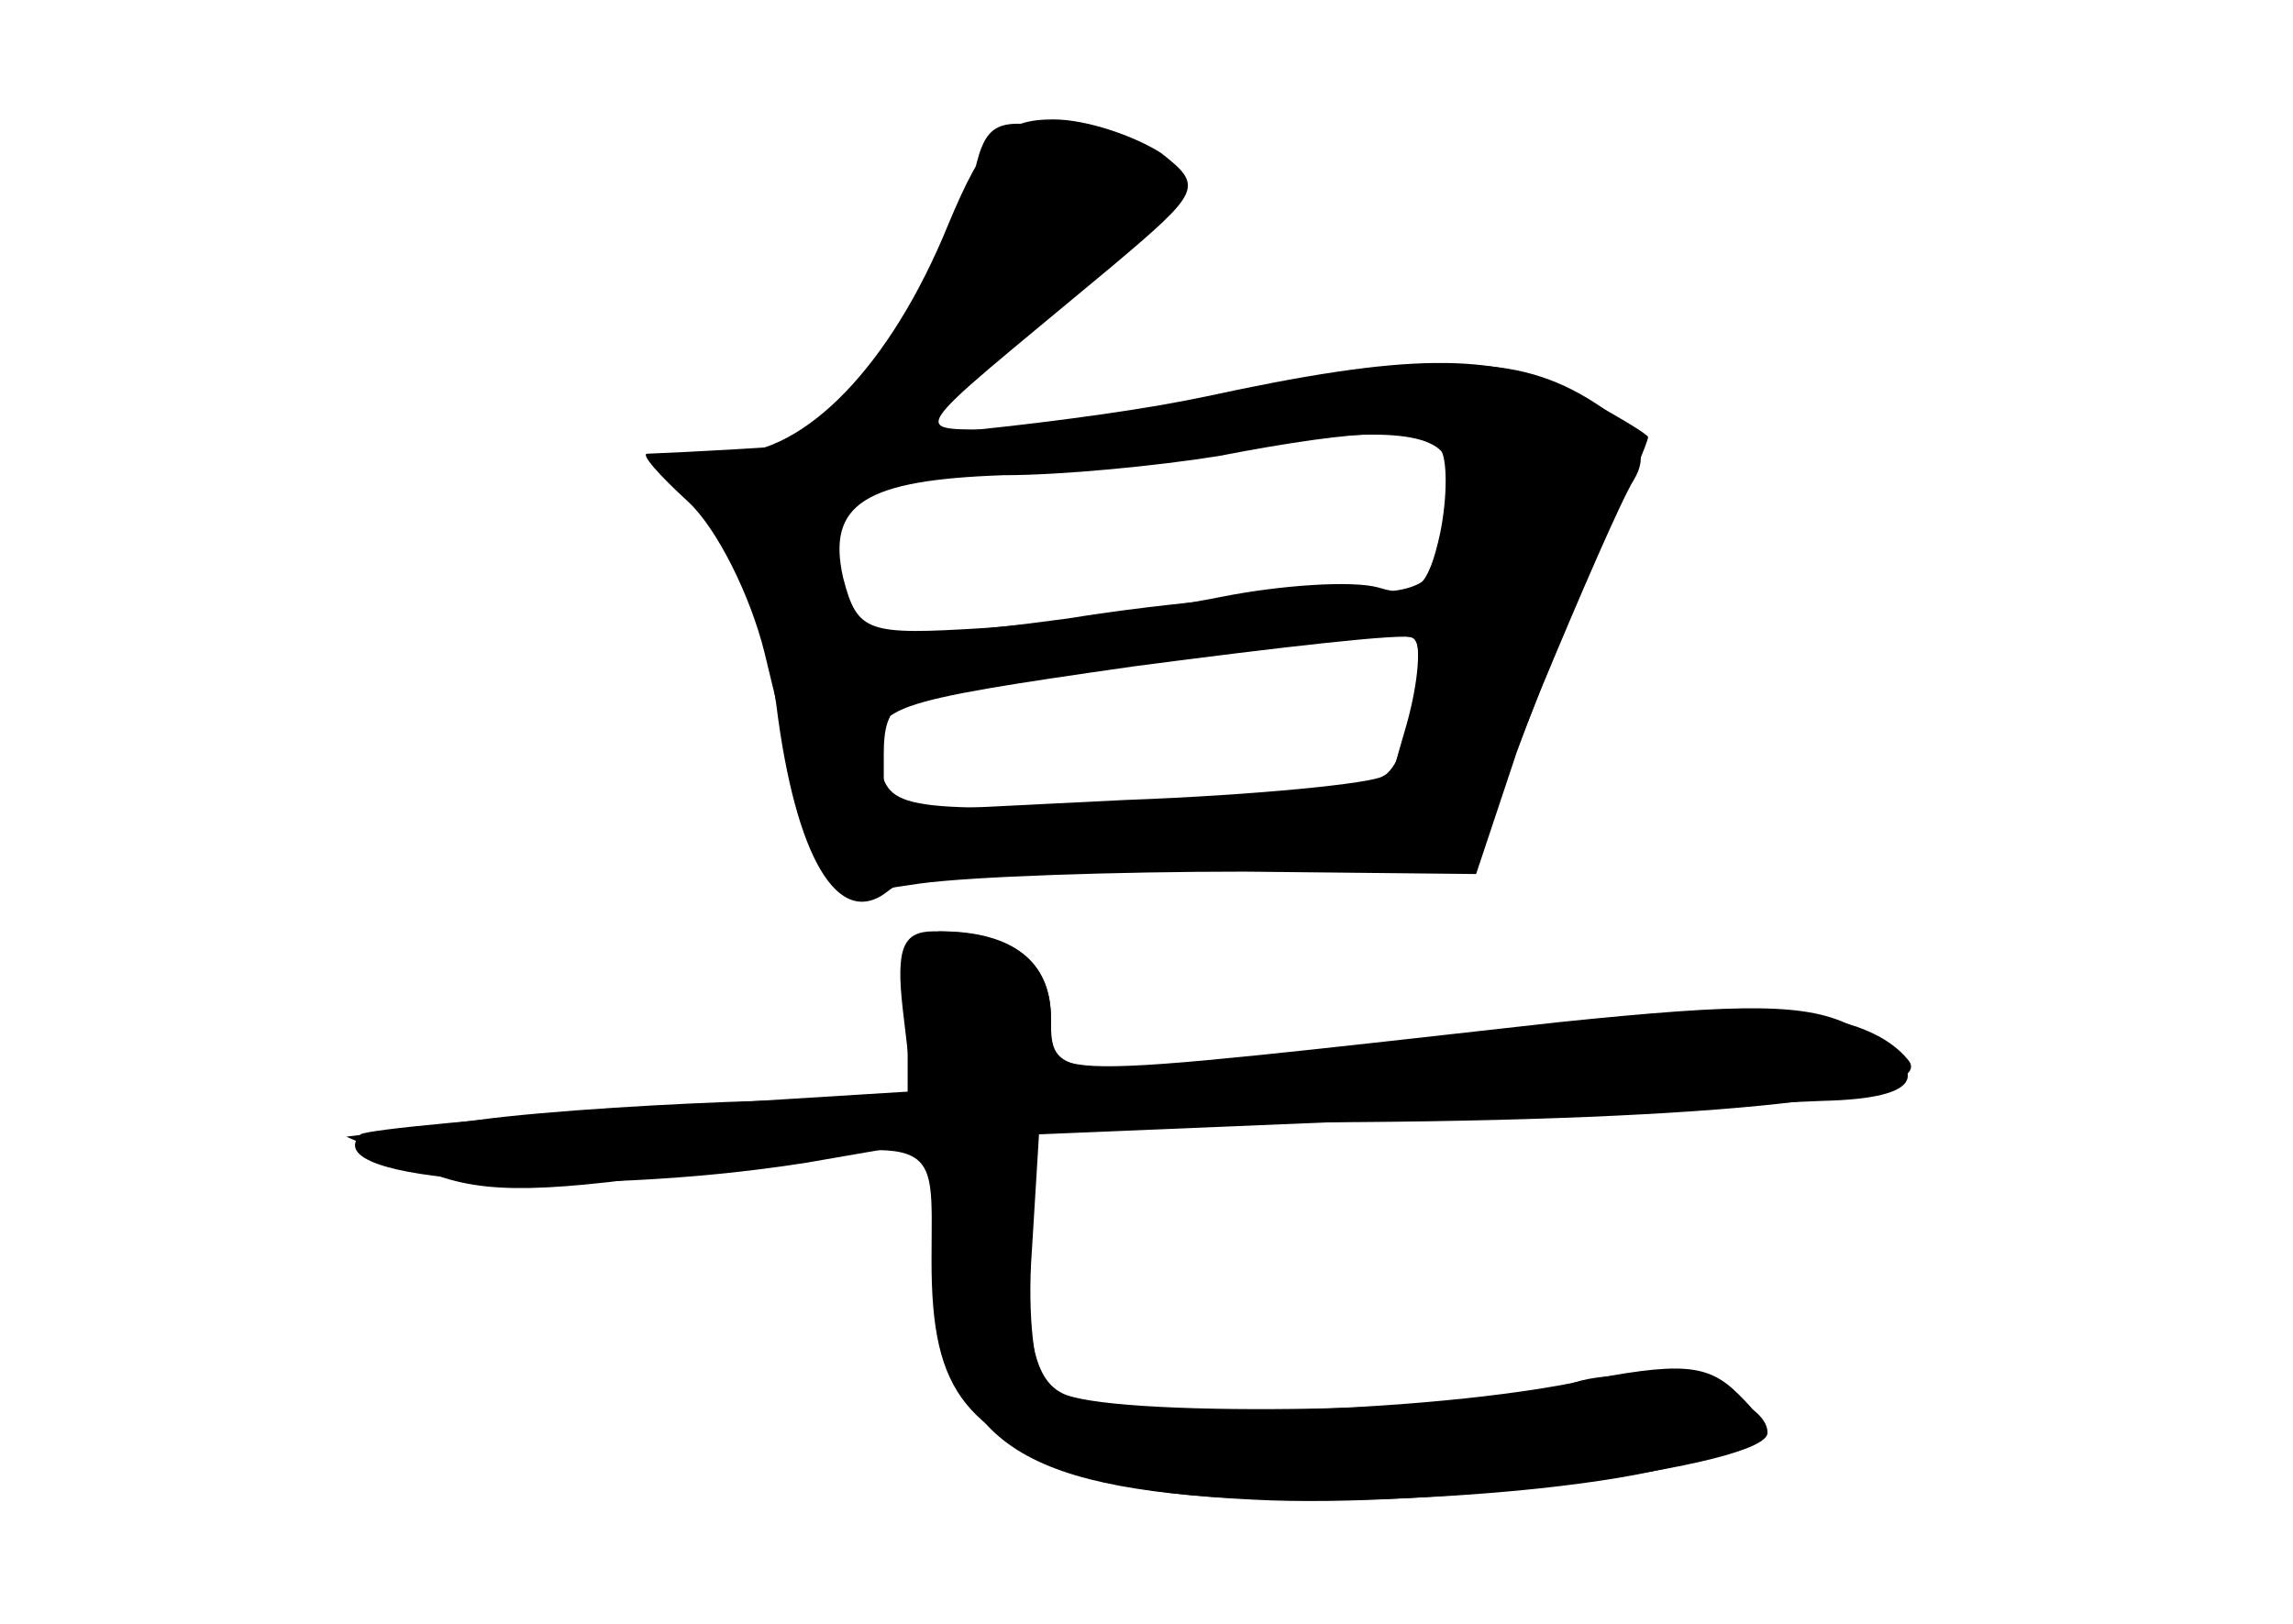 <?xml version="1.0" standalone="no"?>
<!DOCTYPE svg PUBLIC "-//W3C//DTD SVG 20010904//EN"
 "http://www.w3.org/TR/2001/REC-SVG-20010904/DTD/svg10.dtd">
<svg version="1.0" xmlns="http://www.w3.org/2000/svg"
 width="96pt" height="68pt" viewBox="0 0 96 68"
 preserveAspectRatio="xMidYMid meet">
<g transform="translate(0,68) scale(0.1,-0.1)" fill="#000000" stroke="none">
<g id="part-0" class="char-part">
  <path d="M397 586 c-24 -59 -60 -96 -92 -96 -30 0 -31 -4 -6 -31 11 -12 22
-43 26 -74 8 -64 26 -95 47 -78 9 8 54 12 129 11 l114 -2 30 75 c17 41 34 80
39 88 6 10 3 18 -10 28 -33 24 -64 26 -140 9 -41 -9 -91 -16 -112 -16 -42 1
-47 -7 43 68 38 32 39 34 21 48 -11 7 -31 14 -45 14 -21 0 -29 -8 -44 -44z
m208 -97 c4 -5 4 -21 1 -34 -5 -20 -12 -24 -44 -23 -20 0 -72 -4 -115 -11 -44
-6 -83 -9 -88 -5 -5 3 -9 18 -9 35 0 28 1 29 53 30 28 0 72 4 97 8 66 12 98
12 105 0z m-13 -104 c-2 -14 -8 -28 -13 -30 -4 -3 -53 -8 -108 -10 l-101 -5 0
24 c0 22 6 25 43 30 23 3 71 9 107 14 36 4 68 7 71 5 4 -1 4 -14 1 -28z"/>
  <path d="M380 255 l0 -35 -62 -1 c-35 -1 -88 -4 -118 -8 l-55 -7 30 -13 c24
-11 47 -11 111 -2 111 15 104 18 104 -37 0 -56 14 -73 74 -92 45 -15 203 -8
250 10 27 10 28 12 14 26 -13 13 -24 14 -69 5 -71 -14 -208 -16 -220 -4 -6 6
-9 32 -7 59 l3 49 145 6 c80 4 162 7 183 8 43 1 47 12 13 31 -19 10 -45 10
-123 2 -224 -25 -213 -25 -213 2 0 23 -16 36 -46 36 -9 0 -14 -11 -14 -35z"/>
</g>
<g id="part-1" class="char-part">
  <path d="M407 603 c-3 -15 -17 -45 -32 -67 -45 -67 -19 -57 85 32 39 34 35 48
-16 58 -28 5 -32 3 -37 -23z"/>
</g>
<g id="part-2" class="char-part">
  <path d="M505 514 c-47 -10 -139 -20 -234 -24 -3 0 5 -9 17 -20 12 -11 26 -39
32 -63 27 -111 22 -103 65 -97 22 3 83 5 136 5 l97 -1 17 51 c10 27 26 68 36
89 11 22 19 41 19 43 0 1 -13 9 -30 18 -34 18 -72 17 -155 -1z m98 -22 c3 -4
3 -20 0 -35 -5 -23 -10 -28 -26 -23 -11 3 -41 1 -66 -4 -25 -5 -70 -11 -99
-13 -49 -3 -53 -2 -59 21 -7 31 9 41 67 43 25 0 65 4 90 8 62 12 88 12 93 3z
m-14 -115 c-5 -17 -9 -32 -9 -32 0 0 -47 -1 -104 -2 -102 -3 -105 -2 -108 20
-3 21 2 23 107 38 61 8 113 14 117 12 3 -2 2 -18 -3 -36z"/>
</g>
<g id="part-3" class="char-part">
  <path d="M378 257 l4 -34 -113 -7 c-62 -4 -115 -9 -118 -11 -20 -20 90 -27
186 -12 l52 9 3 -53 c4 -72 32 -92 133 -97 76 -4 215 14 215 28 0 17 -56 31
-84 20 -29 -11 -184 -14 -210 -4 -12 5 -16 20 -16 60 l0 54 108 0 c170 0 274
10 261 26 -17 21 -62 26 -150 15 -207 -25 -209 -25 -209 2 0 25 -16 37 -49 37
-13 0 -16 -7 -13 -33z"/>
</g>
</g>
</svg>